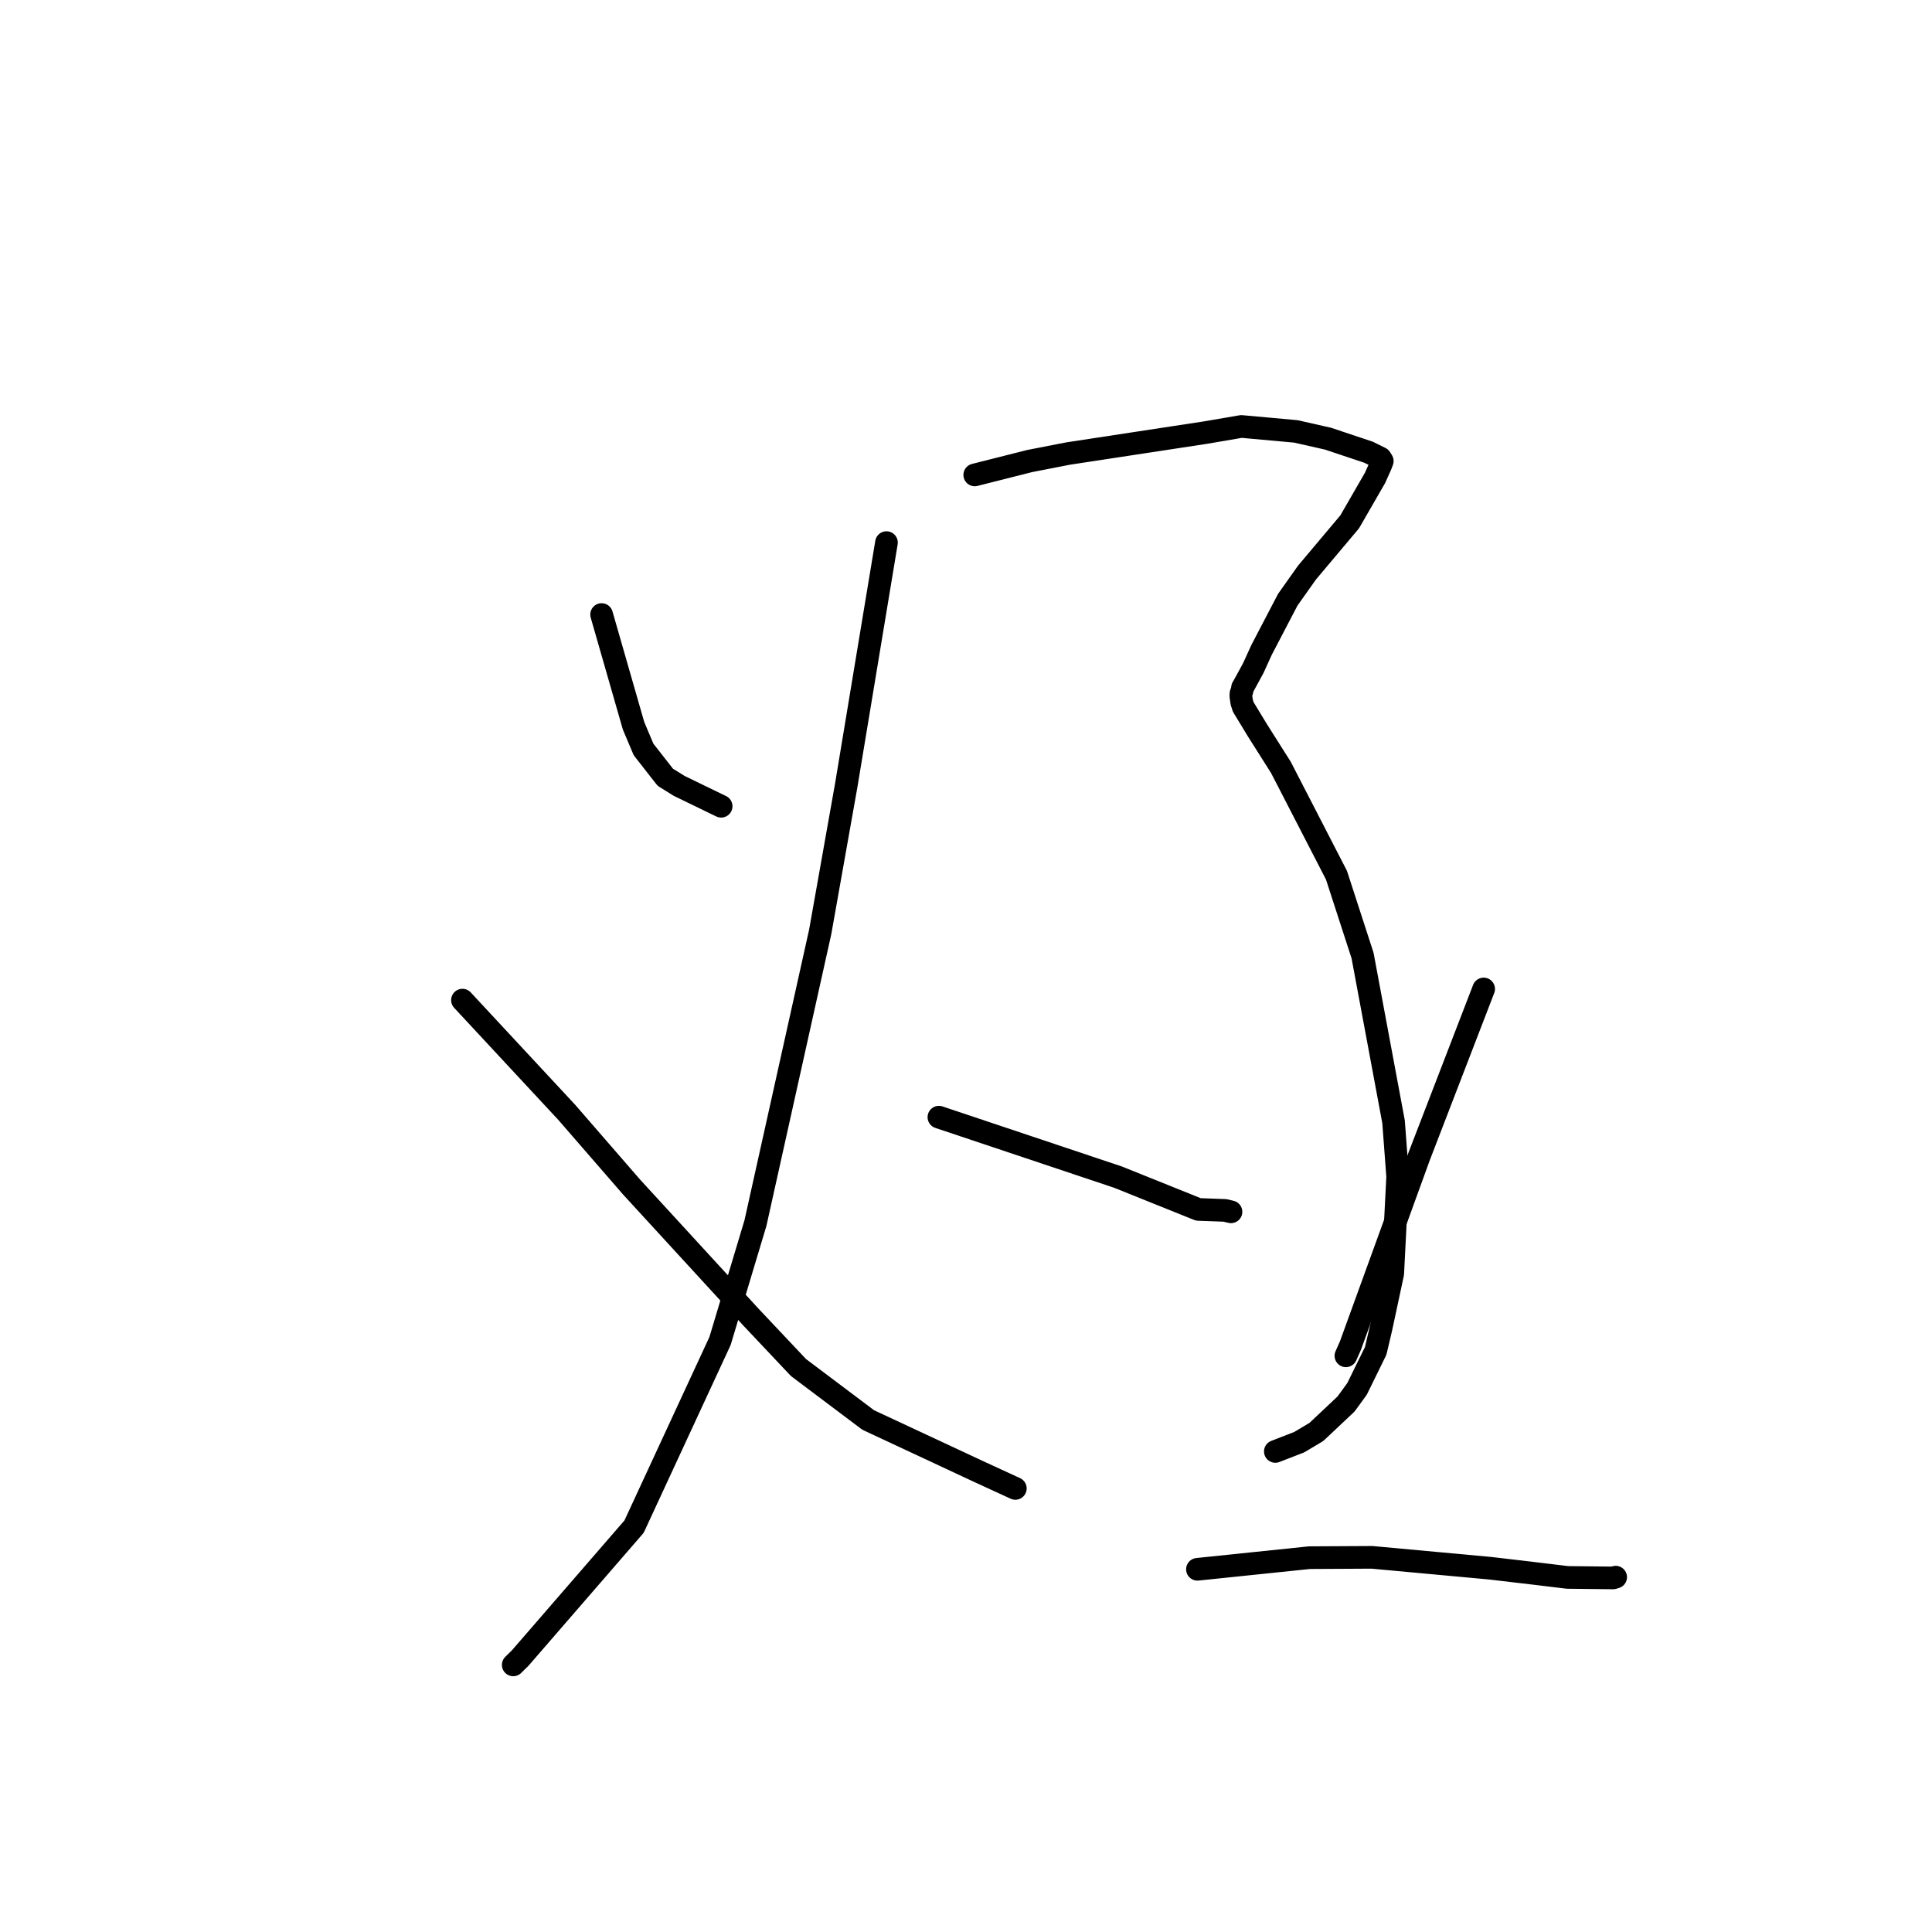 <?xml version="1.0" standalone="no"?>
    <svg width="256" height="256" xmlns="http://www.w3.org/2000/svg" version="1.1">
    <polyline stroke="black" stroke-width="3" stroke-linecap="round" fill="transparent" stroke-linejoin="round" points="79.715 81.429 81.831 88.798 83.947 96.166 85.273 99.307 88.153 102.987 89.981 104.128 95.33 106.725 95.557 106.832 " />
        <polyline stroke="black" stroke-width="3" stroke-linecap="round" fill="transparent" stroke-linejoin="round" points="117.462 71.898 114.794 87.996 112.125 104.094 108.681 123.481 100.101 162.063 95.41 177.683 84.019 202.283 68.934 219.694 68.005 220.607 " />
        <polyline stroke="black" stroke-width="3" stroke-linecap="round" fill="transparent" stroke-linejoin="round" points="61.277 132.521 68.186 139.956 75.096 147.391 83.692 157.295 99.483 174.505 105.804 181.207 115.032 188.15 129.632 194.967 134.057 197.002 134.499 197.205 134.539 197.224 " />
        <polyline stroke="black" stroke-width="3" stroke-linecap="round" fill="transparent" stroke-linejoin="round" points="129.158 62.93 132.788 62.012 136.418 61.094 141.512 60.1 159.719 57.324 164.486 56.508 171.706 57.163 175.967 58.126 181.334 59.919 182.92 60.705 183.15 61.074 183.161 61.092 182.924 61.709 182.191 63.335 178.843 69.143 173.189 75.864 170.633 79.473 167.173 86.098 166.067 88.526 164.888 90.691 164.643 91.108 164.579 91.522 164.434 91.895 164.415 92.22 164.536 93.047 164.74 93.682 166.594 96.734 169.73 101.689 177.088 115.963 180.545 126.608 184.653 148.64 185.198 155.921 184.545 168.758 182.986 176.027 182.286 178.999 179.815 184.035 178.359 186.037 174.427 189.74 172.156 191.094 169.192 192.245 168.989 192.324 " />
        <polyline stroke="black" stroke-width="3" stroke-linecap="round" fill="transparent" stroke-linejoin="round" points="124.409 148.03 136.279 152.004 148.15 155.979 158.788 160.256 162.31 160.384 163.114 160.573 " />
        <polyline stroke="black" stroke-width="3" stroke-linecap="round" fill="transparent" stroke-linejoin="round" points="196.593 131.043 192.305 142.169 188.018 153.296 178.941 178.295 178.338 179.653 " />
        <polyline stroke="black" stroke-width="3" stroke-linecap="round" fill="transparent" stroke-linejoin="round" points="158.666 207.94 166.088 207.169 173.51 206.399 181.798 206.355 197.484 207.801 203.393 208.496 207.703 209.017 213.74 209.083 214.06 208.988 214.085 208.98 " />
        </svg>